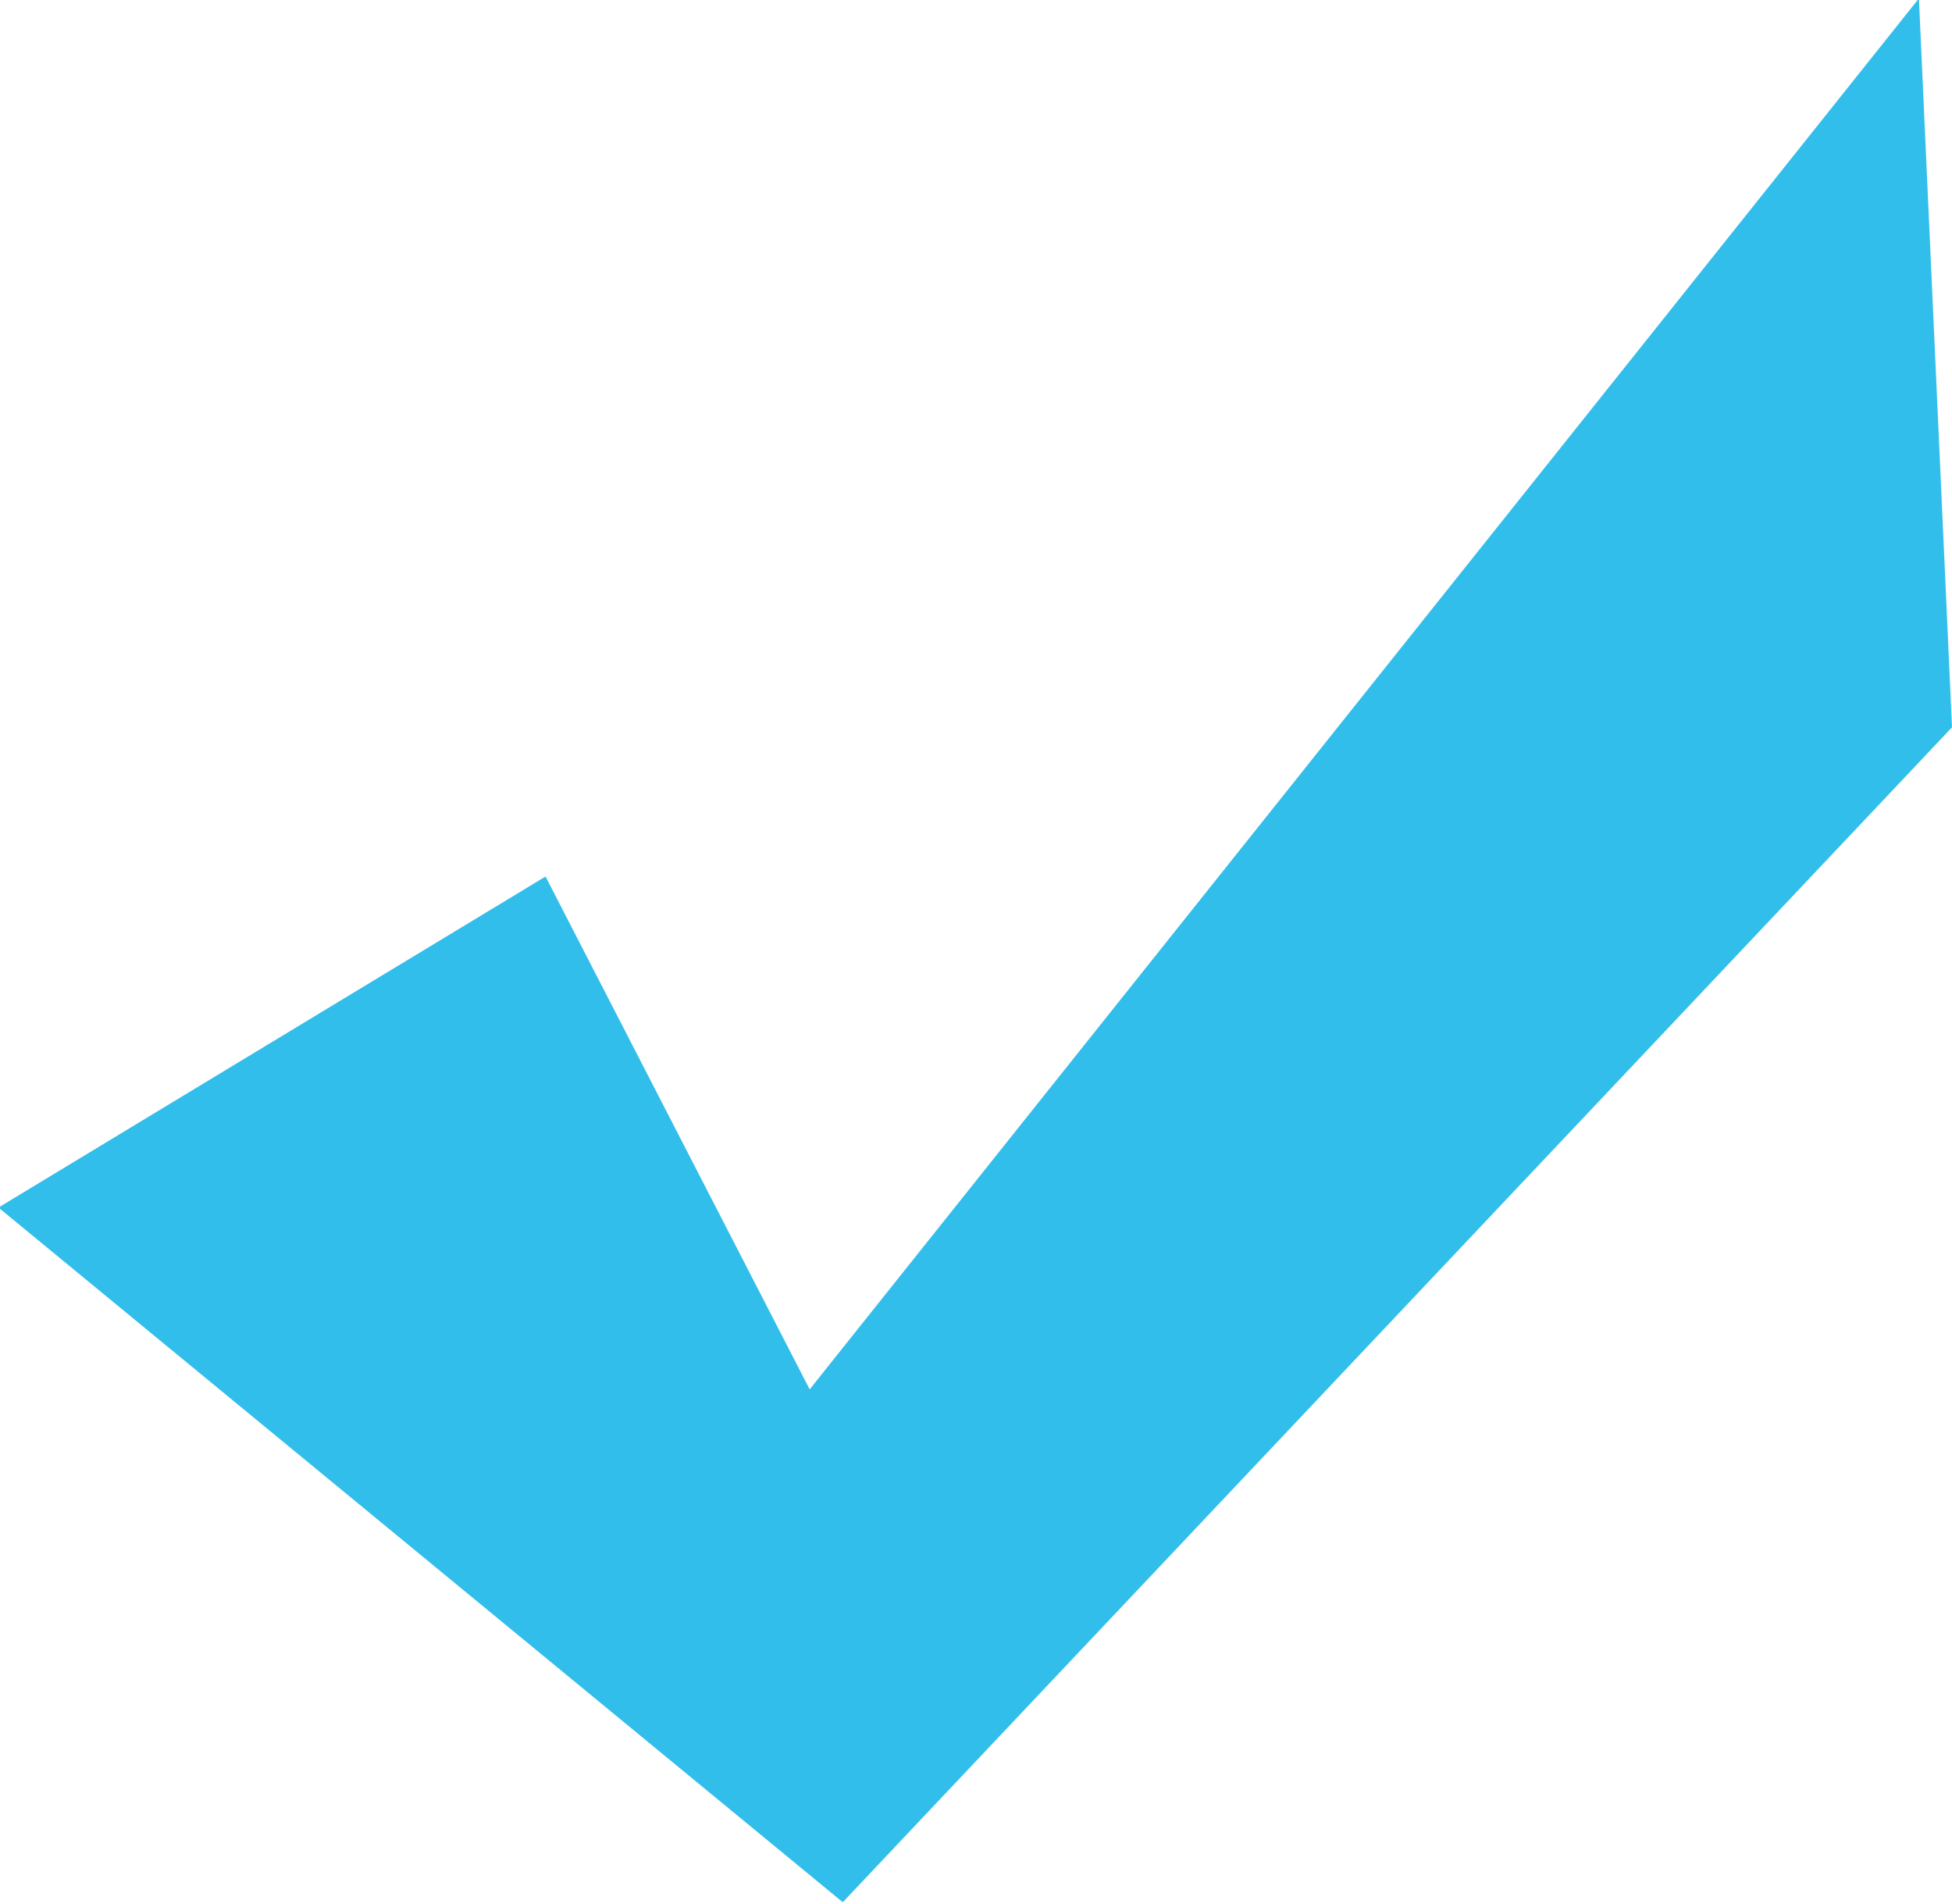 <svg xmlns="http://www.w3.org/2000/svg" width="12.563" height="12.25" viewBox="0 0 12.563 12.25">
  <defs>
    <style>
      .cls-1 {
        fill: #32beeb;
        fill-rule: evenodd;
      }
    </style>
  </defs>
  <path id="Shape_18_copy" data-name="Shape 18 copy" class="cls-1" d="M746.542,1580.11l1.7,3.3,7.139-8.95,0.213,4.69-7.139,7.56-5.434-4.47Z" transform="translate(-743.031 -1574.47)"/>
</svg>
